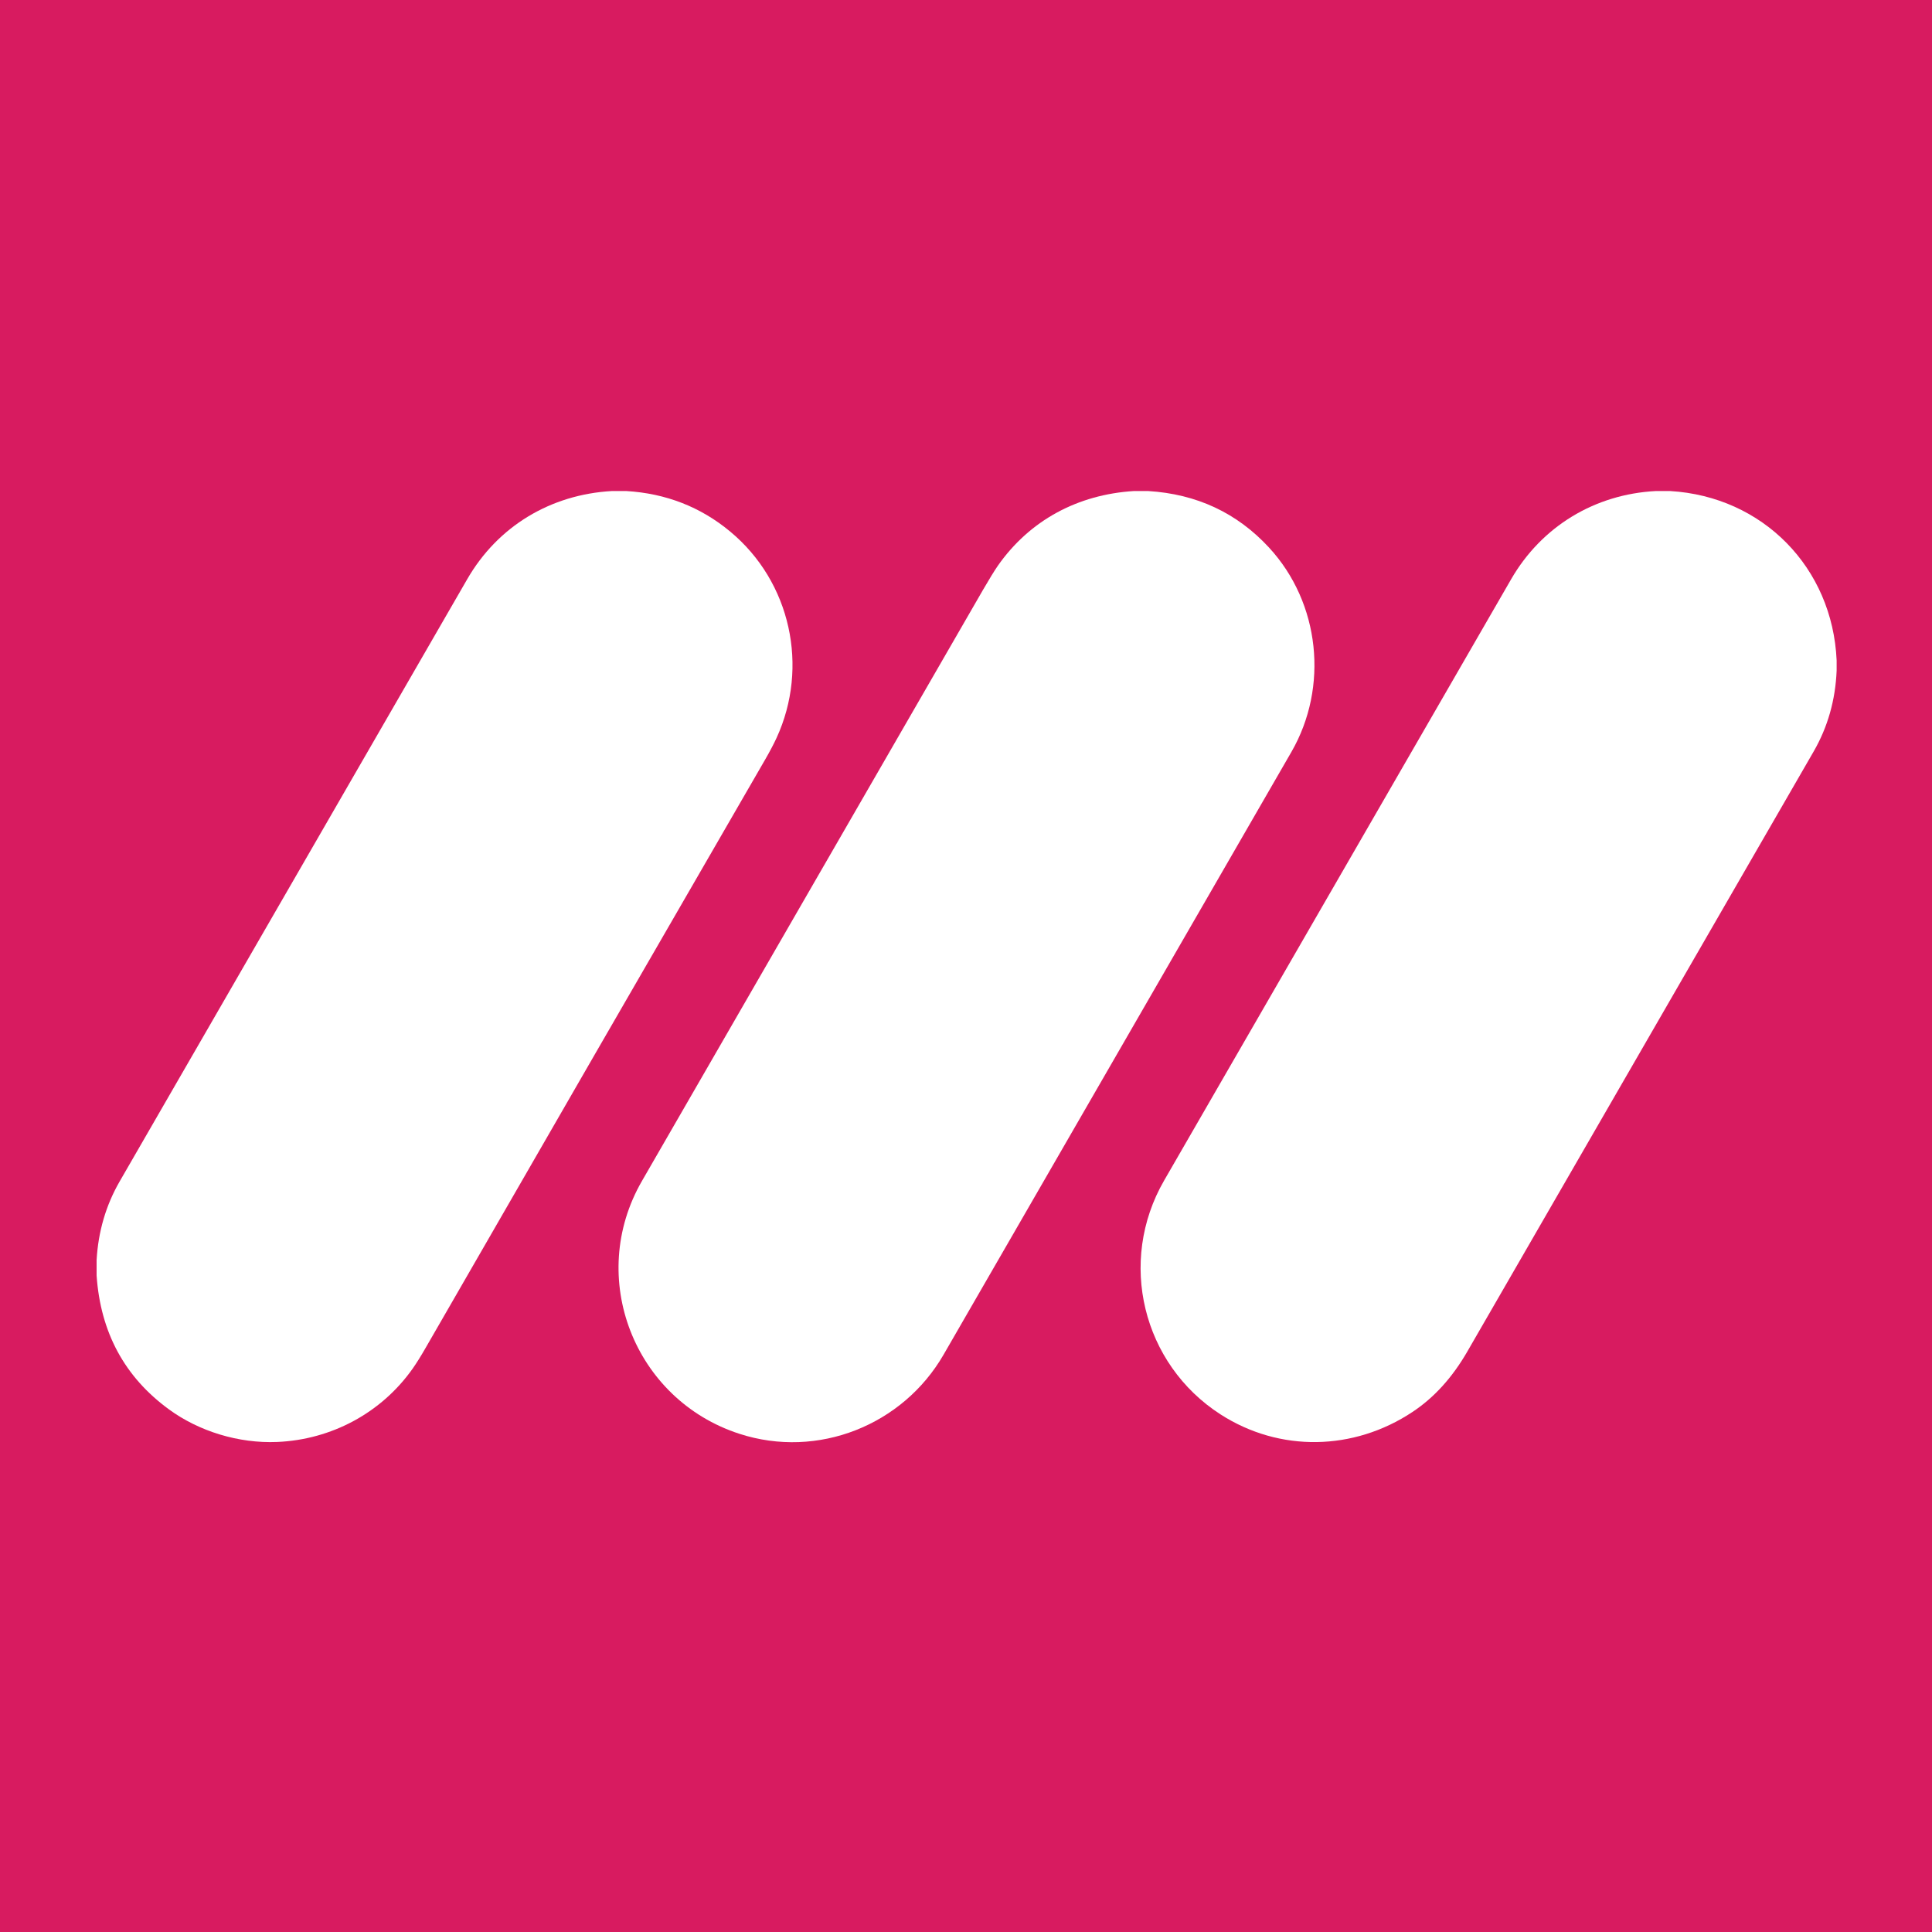 <?xml version="1.0" encoding="UTF-8" standalone="no"?>
<!-- Generator: Adobe Illustrator 27.7.0, SVG Export Plug-In . SVG Version: 6.00 Build 0)  -->

<svg
   version="1.1"
   id="Layer_1"
   x="0px"
   y="0px"
   viewBox="0 0 1500 1500"
   xml:space="preserve"
   sodipodi:docname="iribtv3.svg"
   width="1500"
   height="1500"
   inkscape:version="1.4 (86a8ad7, 2024-10-11)"
   inkscape:export-filename="iribtv3.png"
   inkscape:export-xdpi="96"
   inkscape:export-ydpi="96"
   xmlns:inkscape="http://www.inkscape.org/namespaces/inkscape"
   xmlns:sodipodi="http://sodipodi.sourceforge.net/DTD/sodipodi-0.dtd"
   xmlns="http://www.w3.org/2000/svg"
   xmlns:svg="http://www.w3.org/2000/svg"><defs
   id="defs3" /><sodipodi:namedview
   id="namedview3"
   pagecolor="#ffffff"
   bordercolor="#000000"
   borderopacity="0.25"
   inkscape:showpageshadow="2"
   inkscape:pageopacity="0.0"
   inkscape:pagecheckerboard="0"
   inkscape:deskcolor="#d1d1d1"
   inkscape:zoom="0.11285714"
   inkscape:cx="571.519"
   inkscape:cy="1750"
   inkscape:window-width="1366"
   inkscape:window-height="697"
   inkscape:window-x="-8"
   inkscape:window-y="-8"
   inkscape:window-maximized="1"
   inkscape:current-layer="Content" />
<style
   type="text/css"
   id="style1">
	.st0{fill:#D81B60;}
</style>
<rect
   id="Background"
   class="cls-1"
   x="0"
   y="0"
   width="1500"
   height="1500"
   style="display:inline;fill:#d81b60;fill-opacity:1" /><g
   id="Content"
   transform="matrix(0.386,0,0,0.386,75,74.981)">
	<path
   class="st0"
   d="m 1036.5,793.4 h 28.8 c 79.8,4.8 149.5,32 209.1,81.5 122.1,101.4 158.7,272.5 93.4,414.8 -6,13 -13.8,27.8 -23.4,44.4 -228.3,394.7 -455.7,788.7 -682.1,1181.9 -10.1,17.6 -19,31.8 -26.6,42.6 -62.8,89 -163.4,142.9 -272.5,147.5 -77.6,3.3 -157.6,-21.6 -217.6,-65.5 C 56.3,2575.4 7.8,2485.6 0,2371.2 v -30.8 c 3.3,-57.6 18.7,-110.3 46.3,-158.2 L 745.6,970.5 C 807,864.2 913.1,800.4 1036.5,793.4 Z"
   id="path1"
   style="fill:#ffffff;fill-opacity:1"
   sodipodi:nodetypes="cccccccccccccc" />
	<path
   class="st0"
   d="m 2086.5,793.4 h 28.4 c 97.8,6 178.9,43.9 243.3,113.7 102.8,111.4 120.4,280.5 44.9,411.3 -233.2,404 -466.3,808 -699.5,1212.1 -81.9,141.8 -252.7,210.4 -410.6,159.2 -212,-68.7 -307.9,-314.8 -196.1,-508.5 232.4,-402.6 461,-799 686,-1189 12.8,-22.1 22.8,-38.3 29.9,-48.6 64,-91.3 160.6,-143.2 273.7,-150.2 z"
   id="path2"
   style="fill:#ffffff;fill-opacity:1" />
	<path
   class="st0"
   d="m 3136.4,793.4 h 28.4 c 186.6,11 326.8,154 335.1,340.7 v 20.6 c -2.5,59.3 -17.9,113.5 -46.3,162.7 -232.2,402.4 -464.5,804.8 -696.7,1207.1 -30.1,52.1 -66.8,92.6 -110.4,121.4 -117.9,78.2 -266.9,81.3 -385.9,4.7 -156.8,-101 -207.6,-307.1 -113.4,-470.4 232.7,-403.2 465.4,-806.4 698.1,-1209.6 61.2,-105.8 167.8,-170.8 291.1,-177.2 z"
   id="path3"
   style="fill:#ffffff;fill-opacity:1" />
</g>
</svg>
